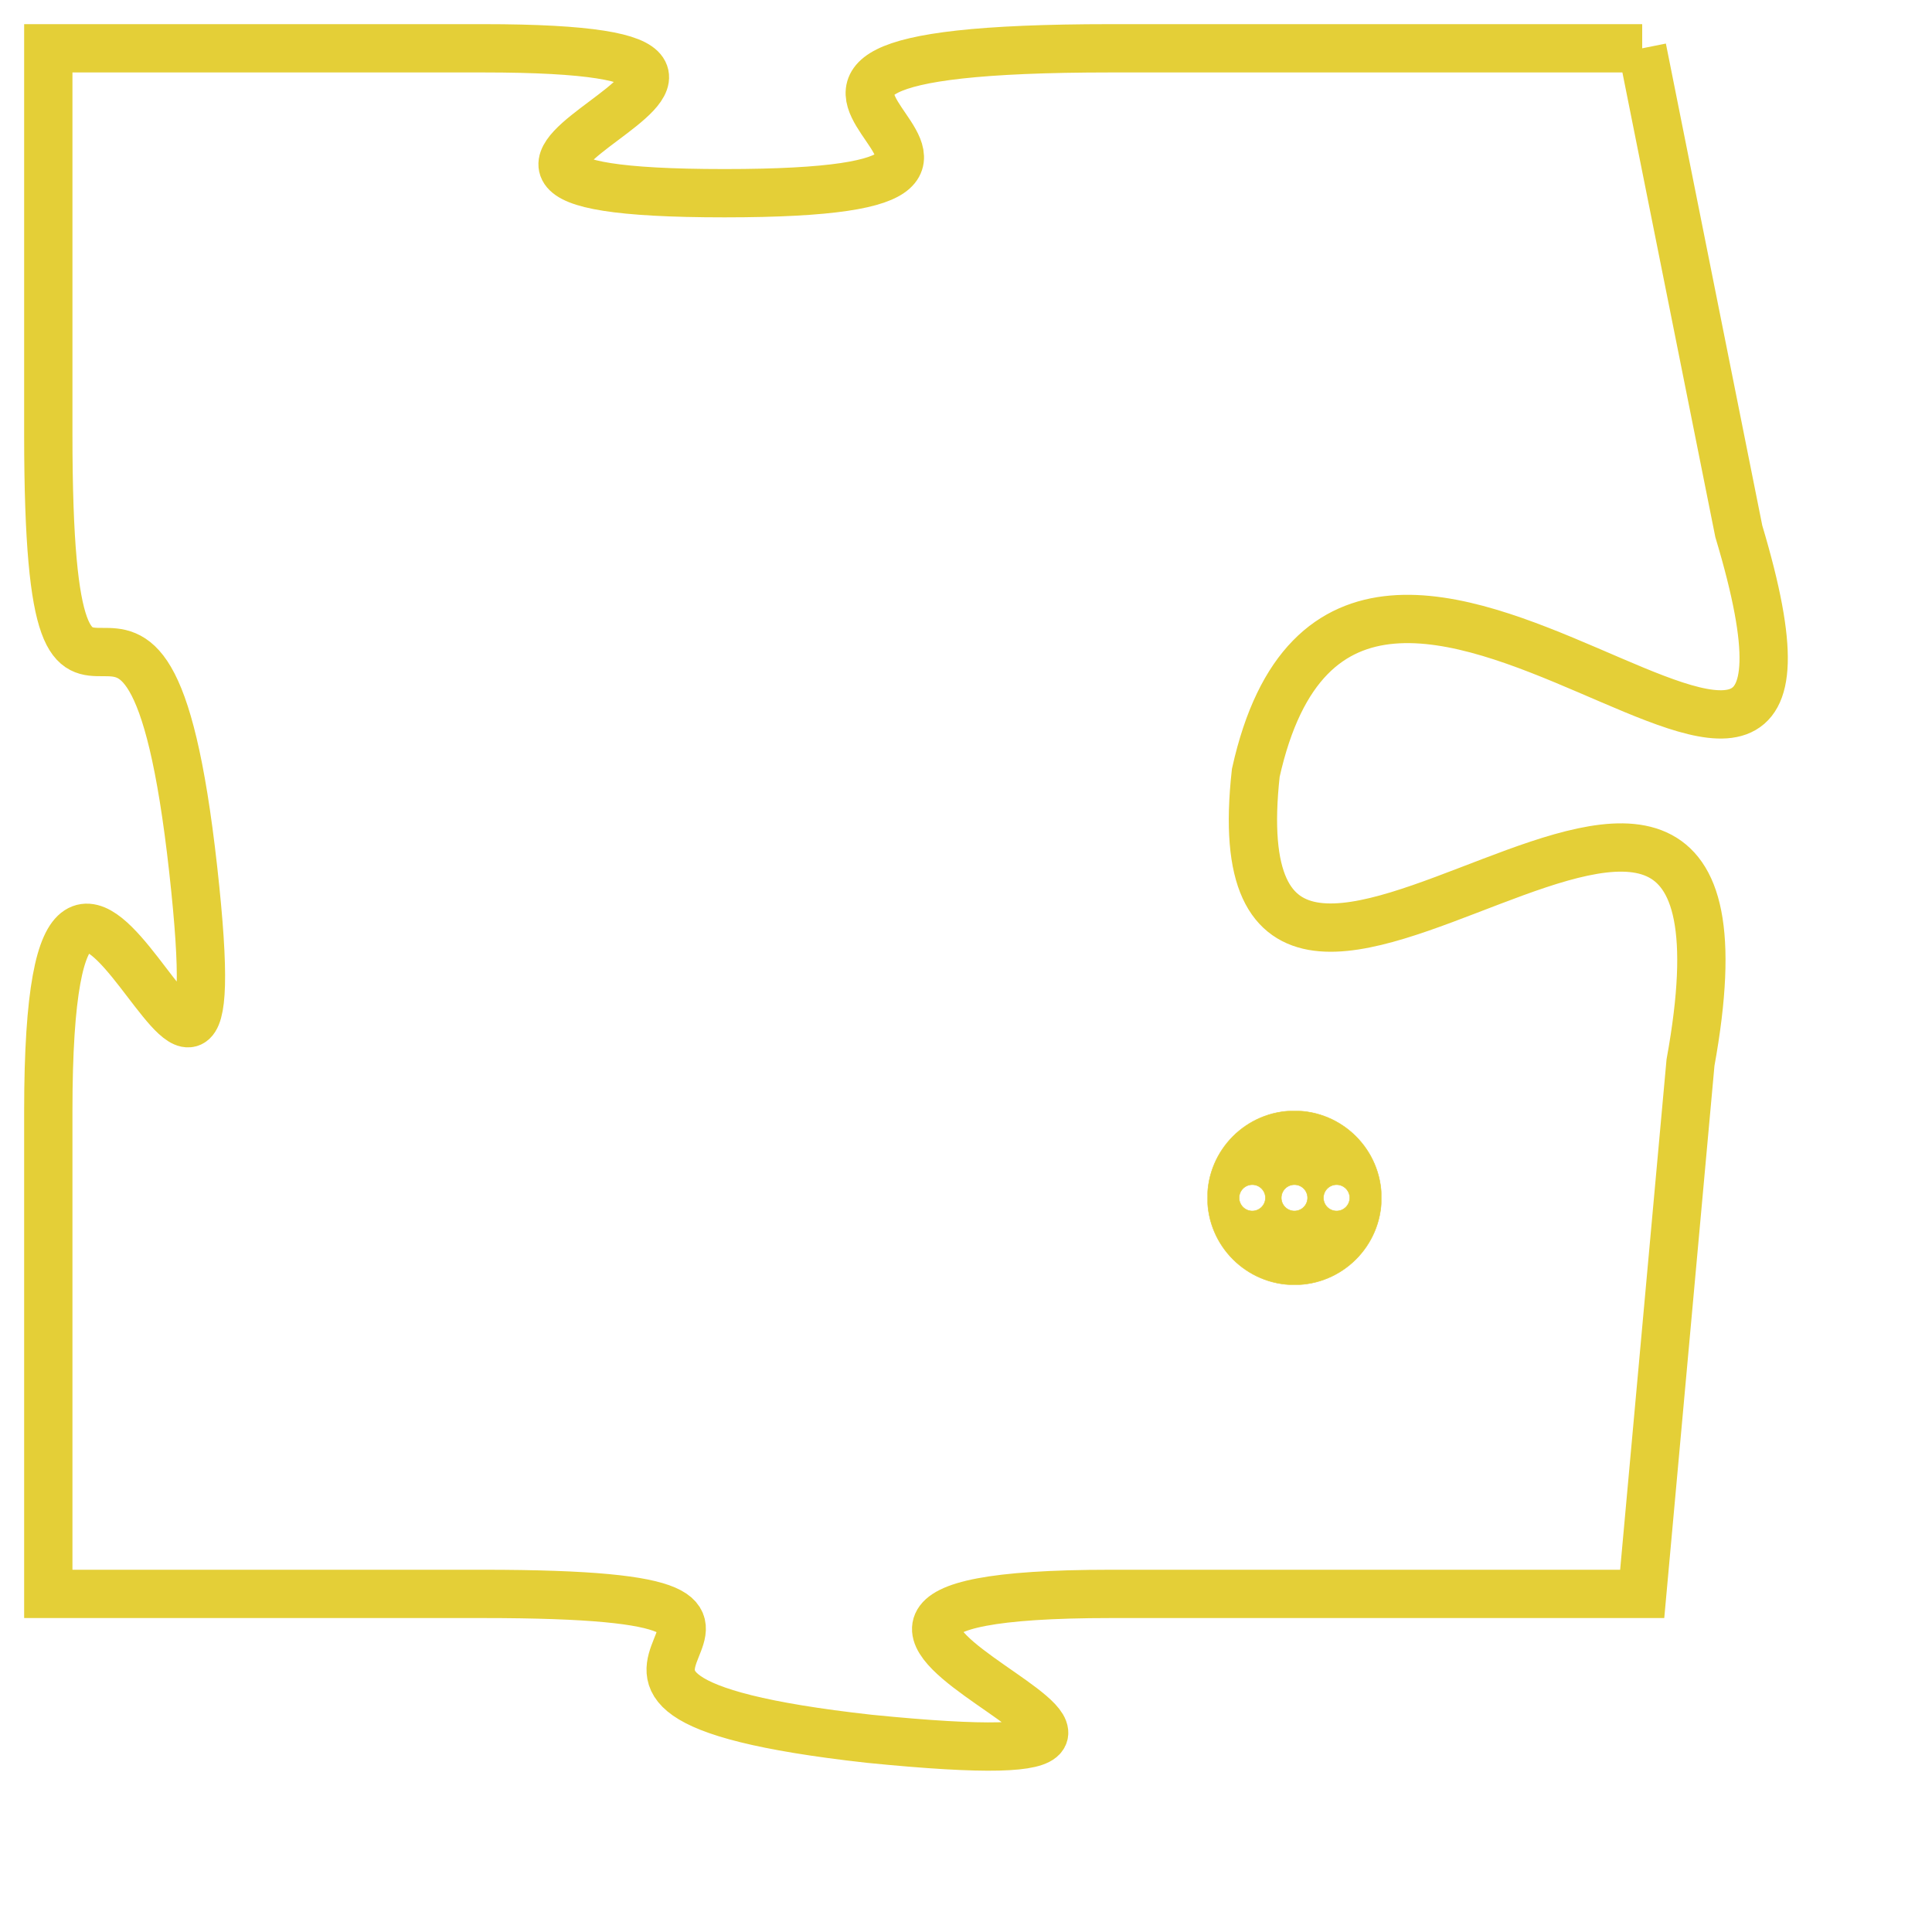 <svg version="1.1" xmlns="http://www.w3.org/2000/svg" xmlns:xlink="http://www.w3.org/1999/xlink" fill="transparent" x="0" y="0" width="350" height="350" preserveAspectRatio="xMinYMin slice"><style type="text/css">.links{fill:transparent;stroke: #E4CF37;}.links:hover{fill:#63D272; opacity:0.4;}</style><defs><g id="allt"><path id="t9069" d="M3300,2208 L3289,2208 C3278,2208 3290,2211 3281,2211 C3272,2211 3285,2208 3276,2208 L3267,2208 3267,2208 L3267,2216 C3267,2225 3269,2216 3270,2225 C3271,2234 3267,2220 3267,2230 L3267,2240 3267,2240 L3276,2240 C3285,2240 3275,2242 3284,2243 C3294,2244 3279,2240 3289,2240 L3300,2240 3300,2240 L3301,2229 C3303,2218 3291,2232 3292,2223 C3294,2214 3305,2228 3302,2218 L3300,2208"/></g><clipPath id="c" clipRule="evenodd" fill="transparent"><use href="#t9069"/></clipPath></defs><svg viewBox="3266 2207 40 38" preserveAspectRatio="xMinYMin meet"><svg width="4380" height="2430"><g><image crossorigin="anonymous" x="0" y="0" href="https://nftpuzzle.license-token.com/assets/completepuzzle.svg" width="100%" height="100%" /><g class="links"><use href="#t9069"/></g></g></svg><svg x="3291" y="2230" height="9%" width="9%" viewBox="0 0 330 330"><g><a xlink:href="https://nftpuzzle.license-token.com/" class="links"><title>See the most innovative NFT based token software licensing project</title><path fill="#E4CF37" id="more" d="M165,0C74.019,0,0,74.019,0,165s74.019,165,165,165s165-74.019,165-165S255.981,0,165,0z M85,190 c-13.785,0-25-11.215-25-25s11.215-25,25-25s25,11.215,25,25S98.785,190,85,190z M165,190c-13.785,0-25-11.215-25-25 s11.215-25,25-25s25,11.215,25,25S178.785,190,165,190z M245,190c-13.785,0-25-11.215-25-25s11.215-25,25-25 c13.785,0,25,11.215,25,25S258.785,190,245,190z"></path></a></g></svg></svg></svg>